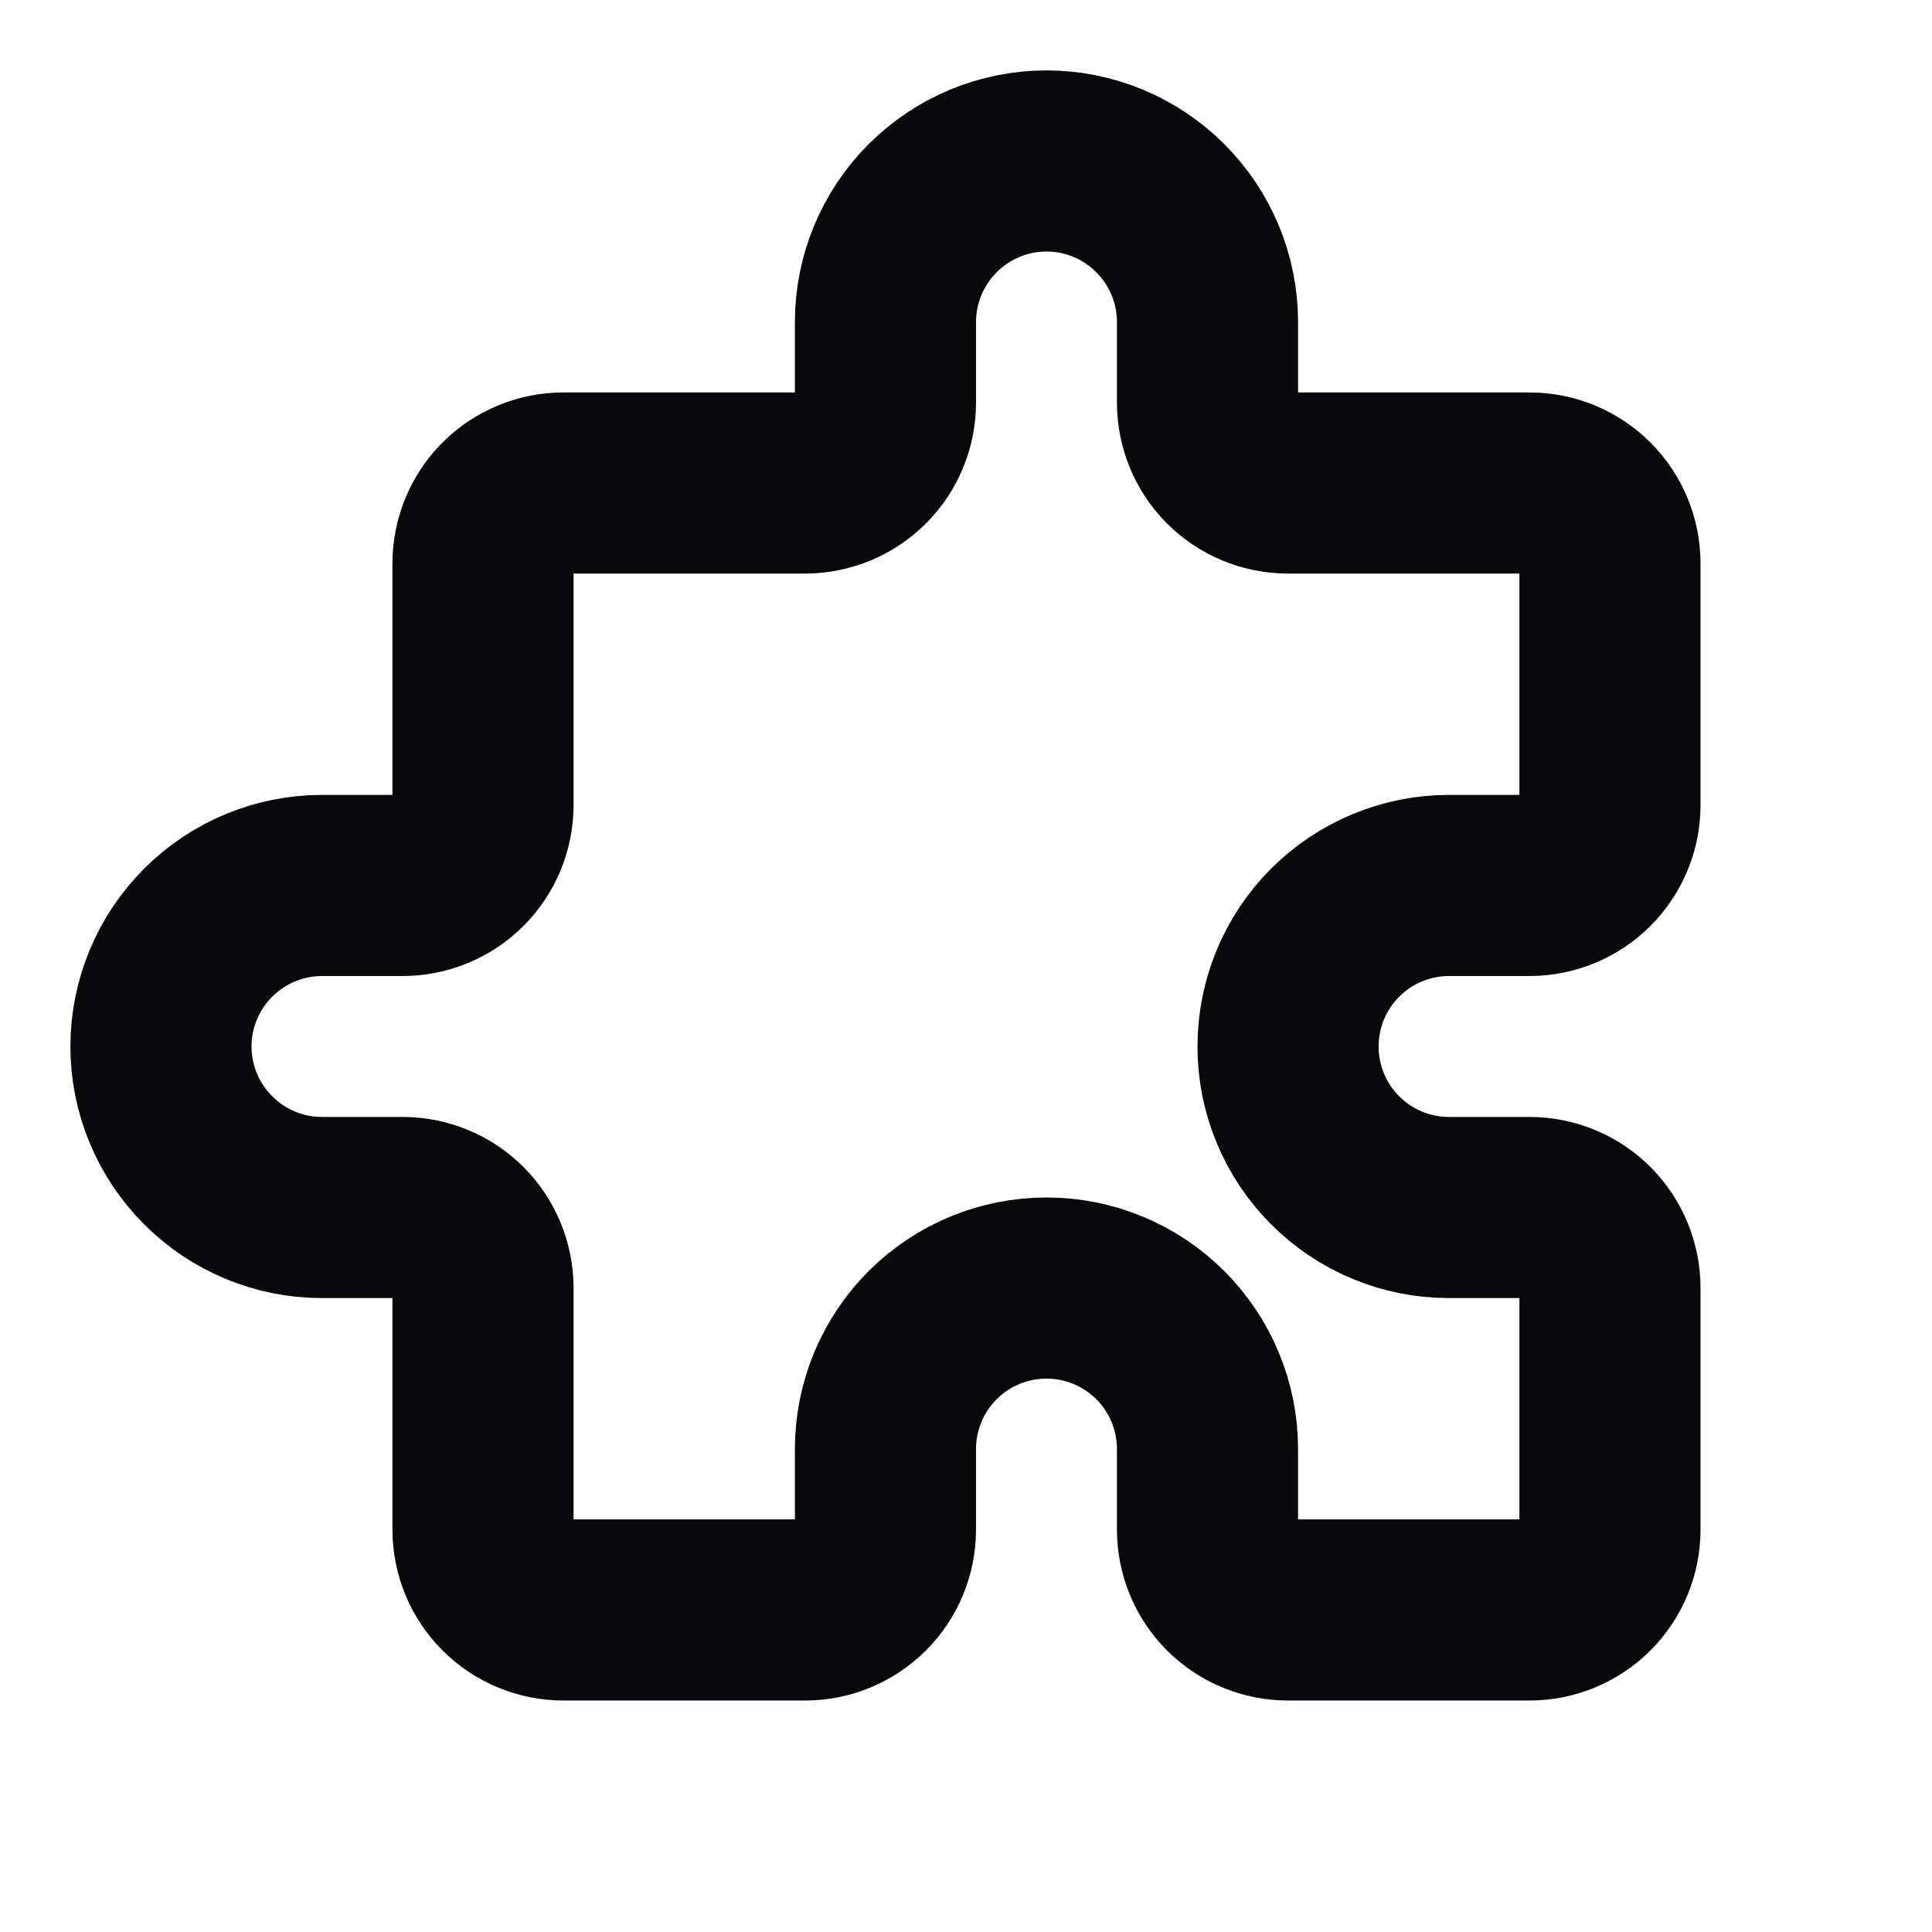 <svg width="16" height="16" viewBox="0 0 16 16" fill="none" xmlns="http://www.w3.org/2000/svg">
<path d="M7.333 2.667C7.333 2.313 7.474 1.974 7.724 1.724C7.974 1.474 8.313 1.333 8.667 1.333C9.02 1.333 9.359 1.474 9.609 1.724C9.859 1.974 10 2.313 10 2.667V3.333C10 3.51 10.07 3.68 10.195 3.805C10.32 3.93 10.49 4 10.667 4H12.667C12.843 4 13.013 4.07 13.138 4.195C13.263 4.32 13.333 4.49 13.333 4.667V6.667C13.333 6.843 13.263 7.013 13.138 7.138C13.013 7.263 12.843 7.333 12.667 7.333H12C11.646 7.333 11.307 7.474 11.057 7.724C10.807 7.974 10.667 8.313 10.667 8.667C10.667 9.02 10.807 9.359 11.057 9.609C11.307 9.86 11.646 10 12 10H12.667C12.843 10 13.013 10.07 13.138 10.195C13.263 10.32 13.333 10.49 13.333 10.667V12.667C13.333 12.844 13.263 13.013 13.138 13.138C13.013 13.263 12.843 13.333 12.667 13.333H10.667C10.49 13.333 10.32 13.263 10.195 13.138C10.07 13.013 10 12.844 10 12.667V12C10 11.646 9.859 11.307 9.609 11.057C9.359 10.807 9.02 10.667 8.667 10.667C8.313 10.667 7.974 10.807 7.724 11.057C7.474 11.307 7.333 11.646 7.333 12V12.667C7.333 12.844 7.263 13.013 7.138 13.138C7.013 13.263 6.843 13.333 6.667 13.333H4.667C4.49 13.333 4.32 13.263 4.195 13.138C4.07 13.013 4 12.844 4 12.667V10.667C4 10.49 3.93 10.32 3.805 10.195C3.68 10.07 3.51 10 3.333 10H2.667C2.313 10 1.974 9.86 1.724 9.609C1.474 9.359 1.333 9.02 1.333 8.667C1.333 8.313 1.474 7.974 1.724 7.724C1.974 7.474 2.313 7.333 2.667 7.333H3.333C3.51 7.333 3.68 7.263 3.805 7.138C3.93 7.013 4 6.843 4 6.667V4.667C4 4.49 4.07 4.32 4.195 4.195C4.32 4.07 4.49 4 4.667 4H6.667C6.843 4 7.013 3.93 7.138 3.805C7.263 3.68 7.333 3.51 7.333 3.333V2.667Z" stroke="#09090B" stroke-width="1.5" stroke-linecap="round" stroke-linejoin="round"/>
</svg>
